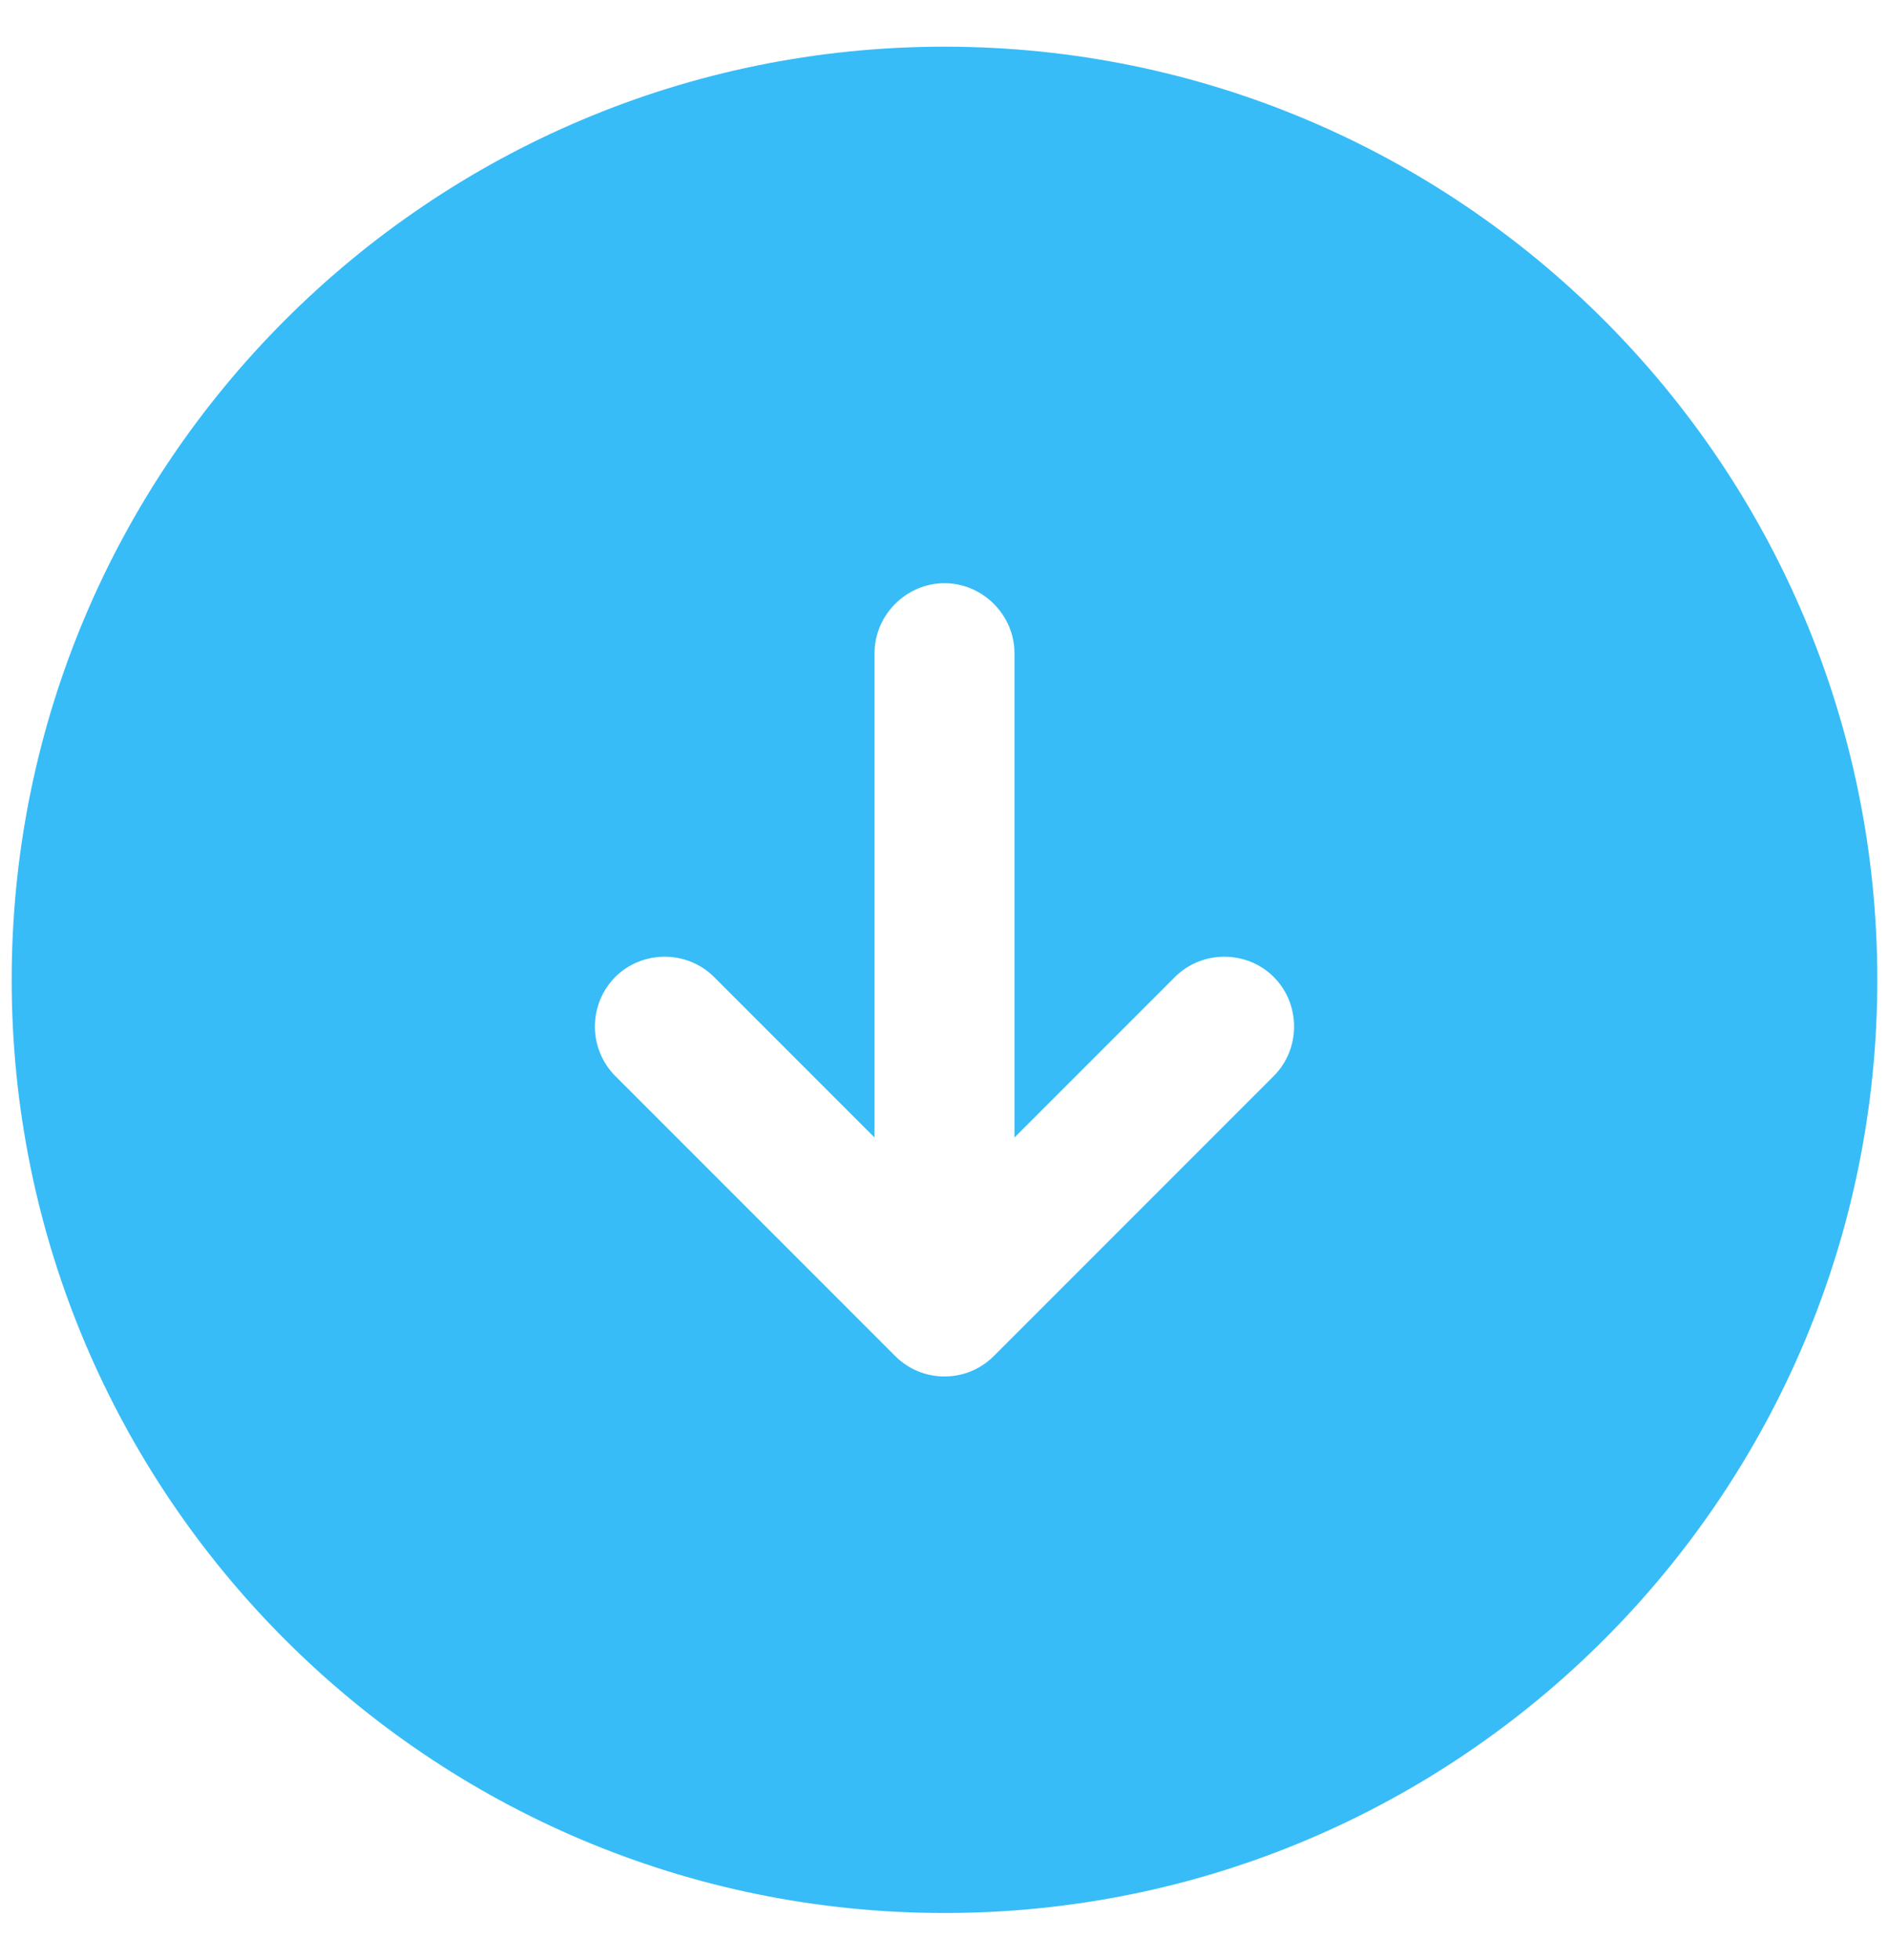 <svg width="27" height="28" viewBox="0 0 27 28" fill="none" xmlns="http://www.w3.org/2000/svg">
<path d="M13.5 0.667C6.14 0.667 0.167 6.64 0.167 14C0.167 21.36 6.14 27.333 13.5 27.333C20.86 27.333 26.833 21.36 26.833 14C26.833 6.64 20.86 0.667 13.5 0.667ZM18.207 15.373L14.207 19.373C14.007 19.573 13.753 19.667 13.5 19.667C13.247 19.667 12.993 19.573 12.793 19.373L8.793 15.373C8.607 15.185 8.503 14.931 8.503 14.667C8.503 14.402 8.607 14.148 8.793 13.96C9.18 13.573 9.82 13.573 10.207 13.96L12.5 16.253V9.333C12.5 8.787 12.953 8.333 13.5 8.333C14.047 8.333 14.5 8.787 14.5 9.333V16.253L16.793 13.96C17.18 13.573 17.82 13.573 18.207 13.96C18.593 14.347 18.593 14.987 18.207 15.373Z" fill="#37BCF7"/>
</svg>
